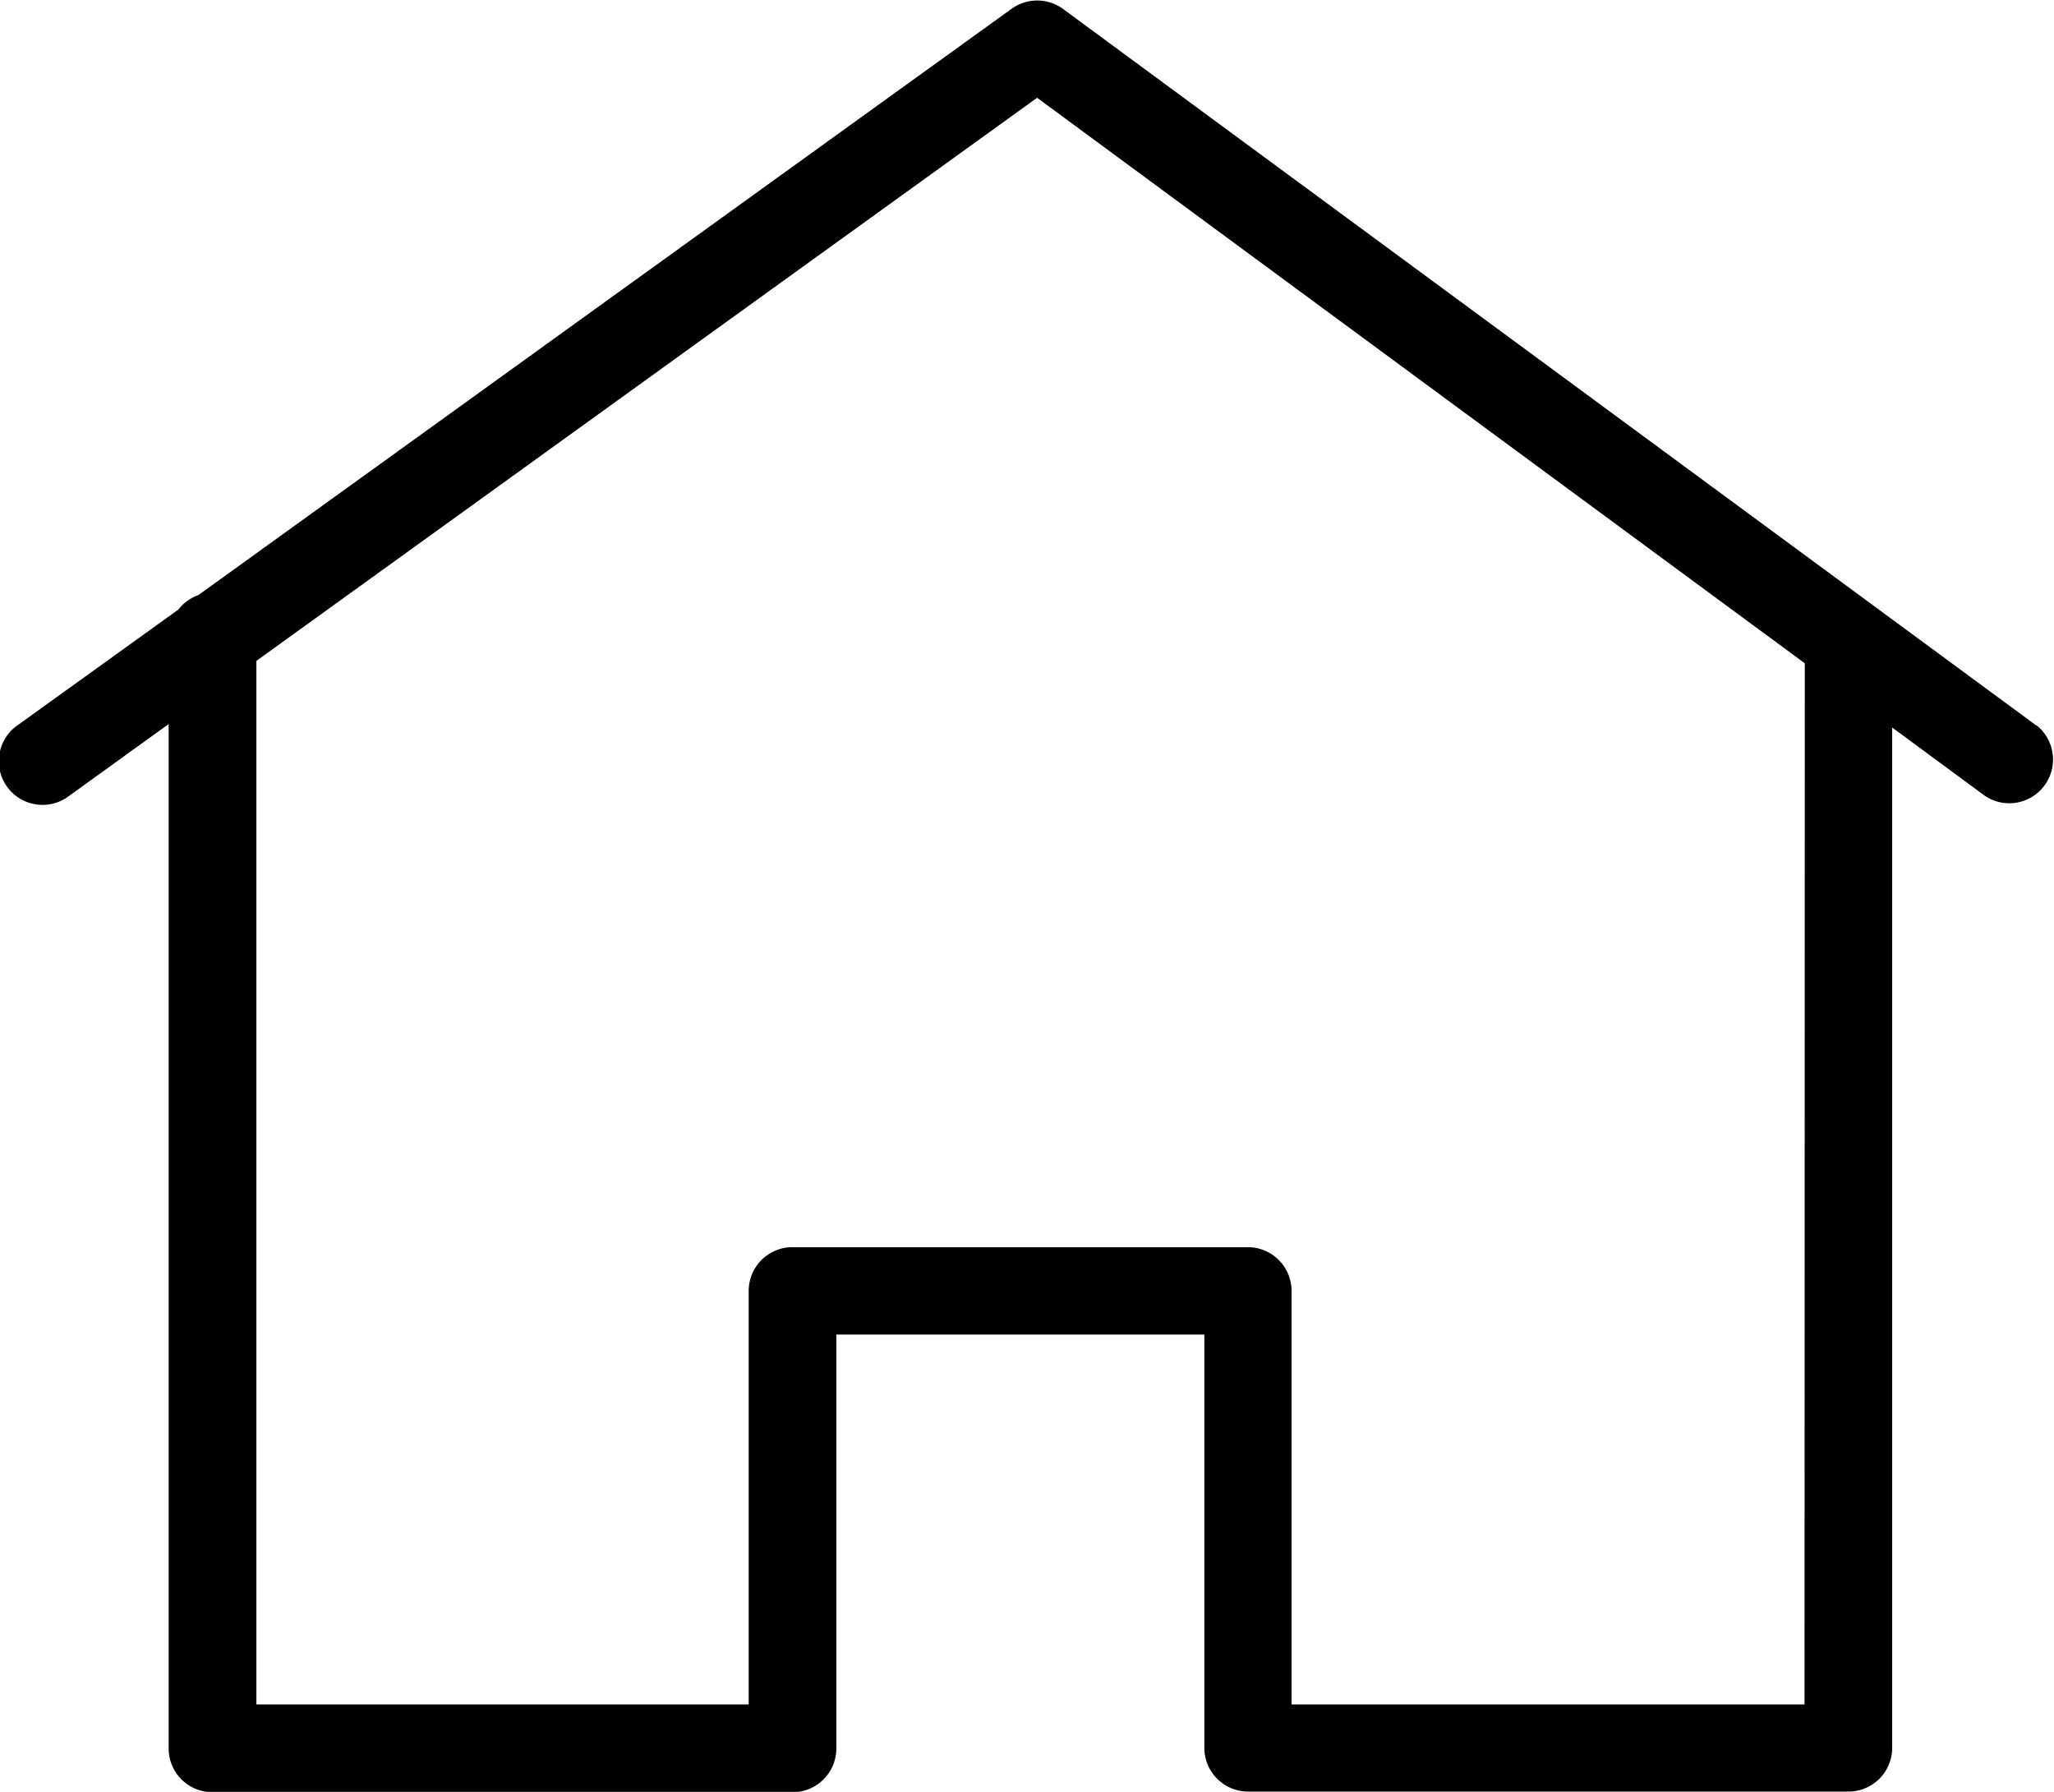 <svg xmlns="http://www.w3.org/2000/svg" width="23.152" height="20.196" viewBox="0 0 23.152 20.196">
  <path id="패스_1207" data-name="패스 1207" d="M25.951,17.176,14.981,9.1a.493.493,0,0,0-.58,0L5.235,15.708a.49.49,0,0,0-.224.162L3.2,17.173a.493.493,0,1,0,.576.8l1.125-.812V28.7A.493.493,0,0,0,5.4,29.2h6.534a.493.493,0,0,0,.493-.493V24.042h4.148V28.7a.493.493,0,0,0,.493.493h6.767a.493.493,0,0,0,.493-.493V17.2l1.041.767a.493.493,0,0,0,.585-.793ZM23.34,28.211H17.558V23.55a.493.493,0,0,0-.493-.493H11.932a.493.493,0,0,0-.493.493v4.661H5.89V16.449l8.8-6.347,8.653,6.374Z" transform="translate(-3 -9)"/>
</svg>
